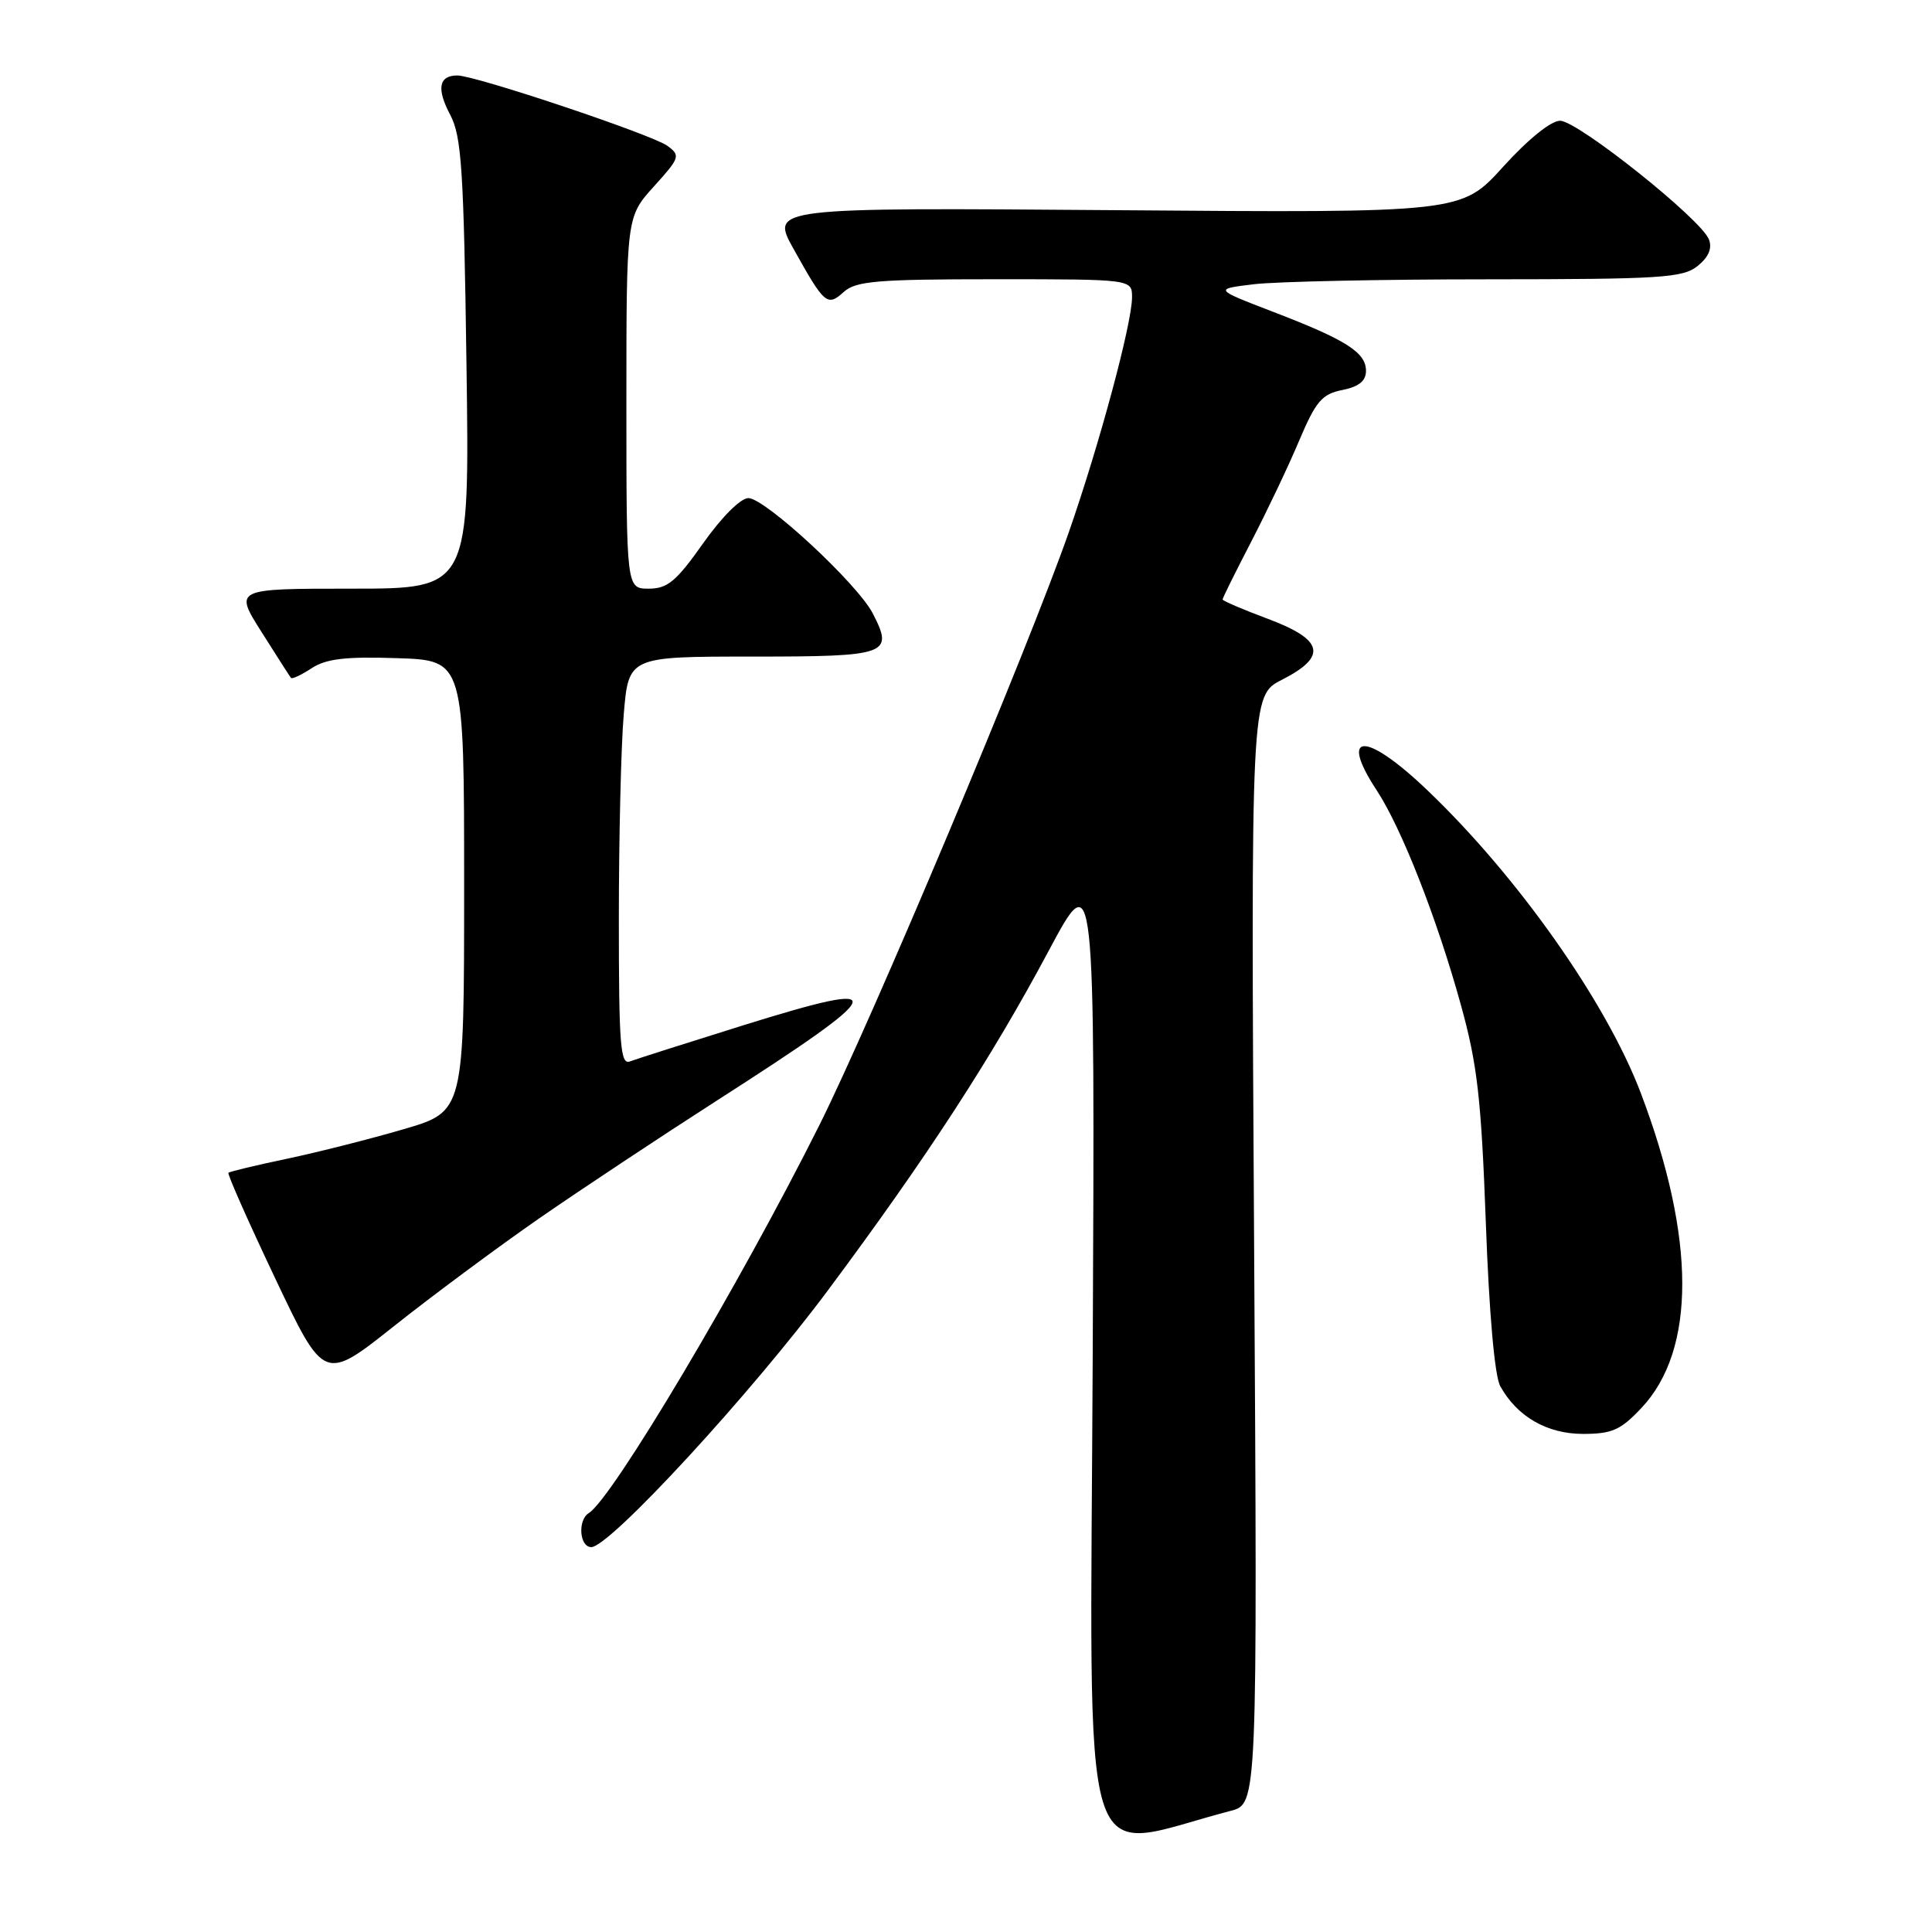 <?xml version="1.0" encoding="UTF-8" standalone="no"?>
<!DOCTYPE svg PUBLIC "-//W3C//DTD SVG 1.1//EN" "http://www.w3.org/Graphics/SVG/1.1/DTD/svg11.dtd" >
<svg xmlns="http://www.w3.org/2000/svg" xmlns:xlink="http://www.w3.org/1999/xlink" version="1.1" viewBox="0 0 256 256">
 <g >
 <path fill="currentColor"
d=" M 163.06 239.95 C 166.62 239.03 166.62 239.03 166.18 165.60 C 165.74 92.17 165.74 92.17 169.87 90.07 C 175.92 86.98 175.41 84.77 168.00 82.00 C 164.70 80.77 162.00 79.61 162.00 79.43 C 162.00 79.24 163.70 75.81 165.78 71.80 C 167.86 67.78 170.73 61.76 172.14 58.40 C 174.36 53.16 175.16 52.22 177.86 51.68 C 180.06 51.24 181.00 50.48 181.00 49.14 C 181.00 46.70 178.39 45.04 168.67 41.31 C 160.85 38.30 160.85 38.30 166.17 37.66 C 169.10 37.31 183.04 37.01 197.14 37.01 C 220.11 37.00 223.00 36.82 224.95 35.24 C 226.40 34.07 226.90 32.90 226.44 31.72 C 225.42 29.05 209.05 16.00 206.72 16.00 C 205.51 16.00 202.48 18.45 199.17 22.10 C 193.64 28.21 193.64 28.21 147.87 27.85 C 102.09 27.50 102.09 27.50 105.16 33.00 C 109.25 40.34 109.62 40.66 111.81 38.68 C 113.40 37.24 116.23 37.00 131.83 37.00 C 150.00 37.00 150.00 37.00 150.00 39.39 C 150.00 42.85 145.68 58.90 141.63 70.50 C 136.22 85.99 115.57 135.07 108.58 149.07 C 98.05 170.12 81.15 198.55 78.02 200.49 C 76.52 201.42 76.78 205.00 78.35 205.00 C 80.78 205.00 99.48 184.71 109.70 170.98 C 122.80 153.39 131.39 140.17 138.95 126.00 C 145.09 114.50 145.09 114.50 144.79 179.58 C 144.47 251.44 142.61 245.29 163.06 239.95 Z  M 217.49 186.57 C 224.74 178.89 224.71 164.08 217.42 144.85 C 212.85 132.79 201.09 116.11 189.07 104.65 C 180.94 96.89 177.32 96.96 182.45 104.77 C 185.72 109.76 190.41 121.70 193.57 133.14 C 195.76 141.04 196.27 145.54 196.88 162.00 C 197.31 173.95 198.05 182.34 198.79 183.67 C 201.02 187.71 204.99 190.00 209.77 190.00 C 213.59 190.00 214.75 189.49 217.49 186.57 Z  M 71.49 161.41 C 76.98 157.61 87.56 150.60 94.99 145.83 C 118.09 131.02 118.59 129.59 98.48 135.86 C 91.05 138.18 84.30 140.33 83.48 140.64 C 82.20 141.14 82.00 138.55 82.00 121.76 C 82.00 111.06 82.29 98.86 82.65 94.65 C 83.29 87.00 83.29 87.00 99.68 87.00 C 117.70 87.00 118.46 86.73 115.64 81.27 C 113.61 77.34 101.37 66.00 99.16 66.00 C 98.14 66.00 95.61 68.53 93.16 72.00 C 89.61 77.03 88.45 78.00 85.97 78.00 C 83.00 78.00 83.00 78.00 83.00 53.37 C 83.00 28.74 83.00 28.74 86.64 24.71 C 90.10 20.89 90.19 20.61 88.43 19.32 C 86.40 17.84 63.00 10.00 60.60 10.00 C 58.14 10.00 57.82 11.76 59.66 15.22 C 61.16 18.06 61.45 22.45 61.81 48.25 C 62.23 78.00 62.23 78.00 46.63 78.00 C 31.02 78.00 31.02 78.00 34.66 83.75 C 36.66 86.91 38.41 89.65 38.56 89.83 C 38.71 90.01 39.94 89.43 41.30 88.54 C 43.21 87.29 45.78 86.98 52.64 87.21 C 61.50 87.50 61.50 87.50 61.50 117.39 C 61.50 147.28 61.50 147.28 53.50 149.62 C 49.10 150.91 42.14 152.67 38.03 153.54 C 33.92 154.40 30.43 155.24 30.27 155.40 C 30.10 155.56 32.89 161.85 36.46 169.38 C 42.95 183.07 42.95 183.07 52.23 175.70 C 57.33 171.65 66.00 165.22 71.49 161.41 Z "/>
</g>
</svg>
